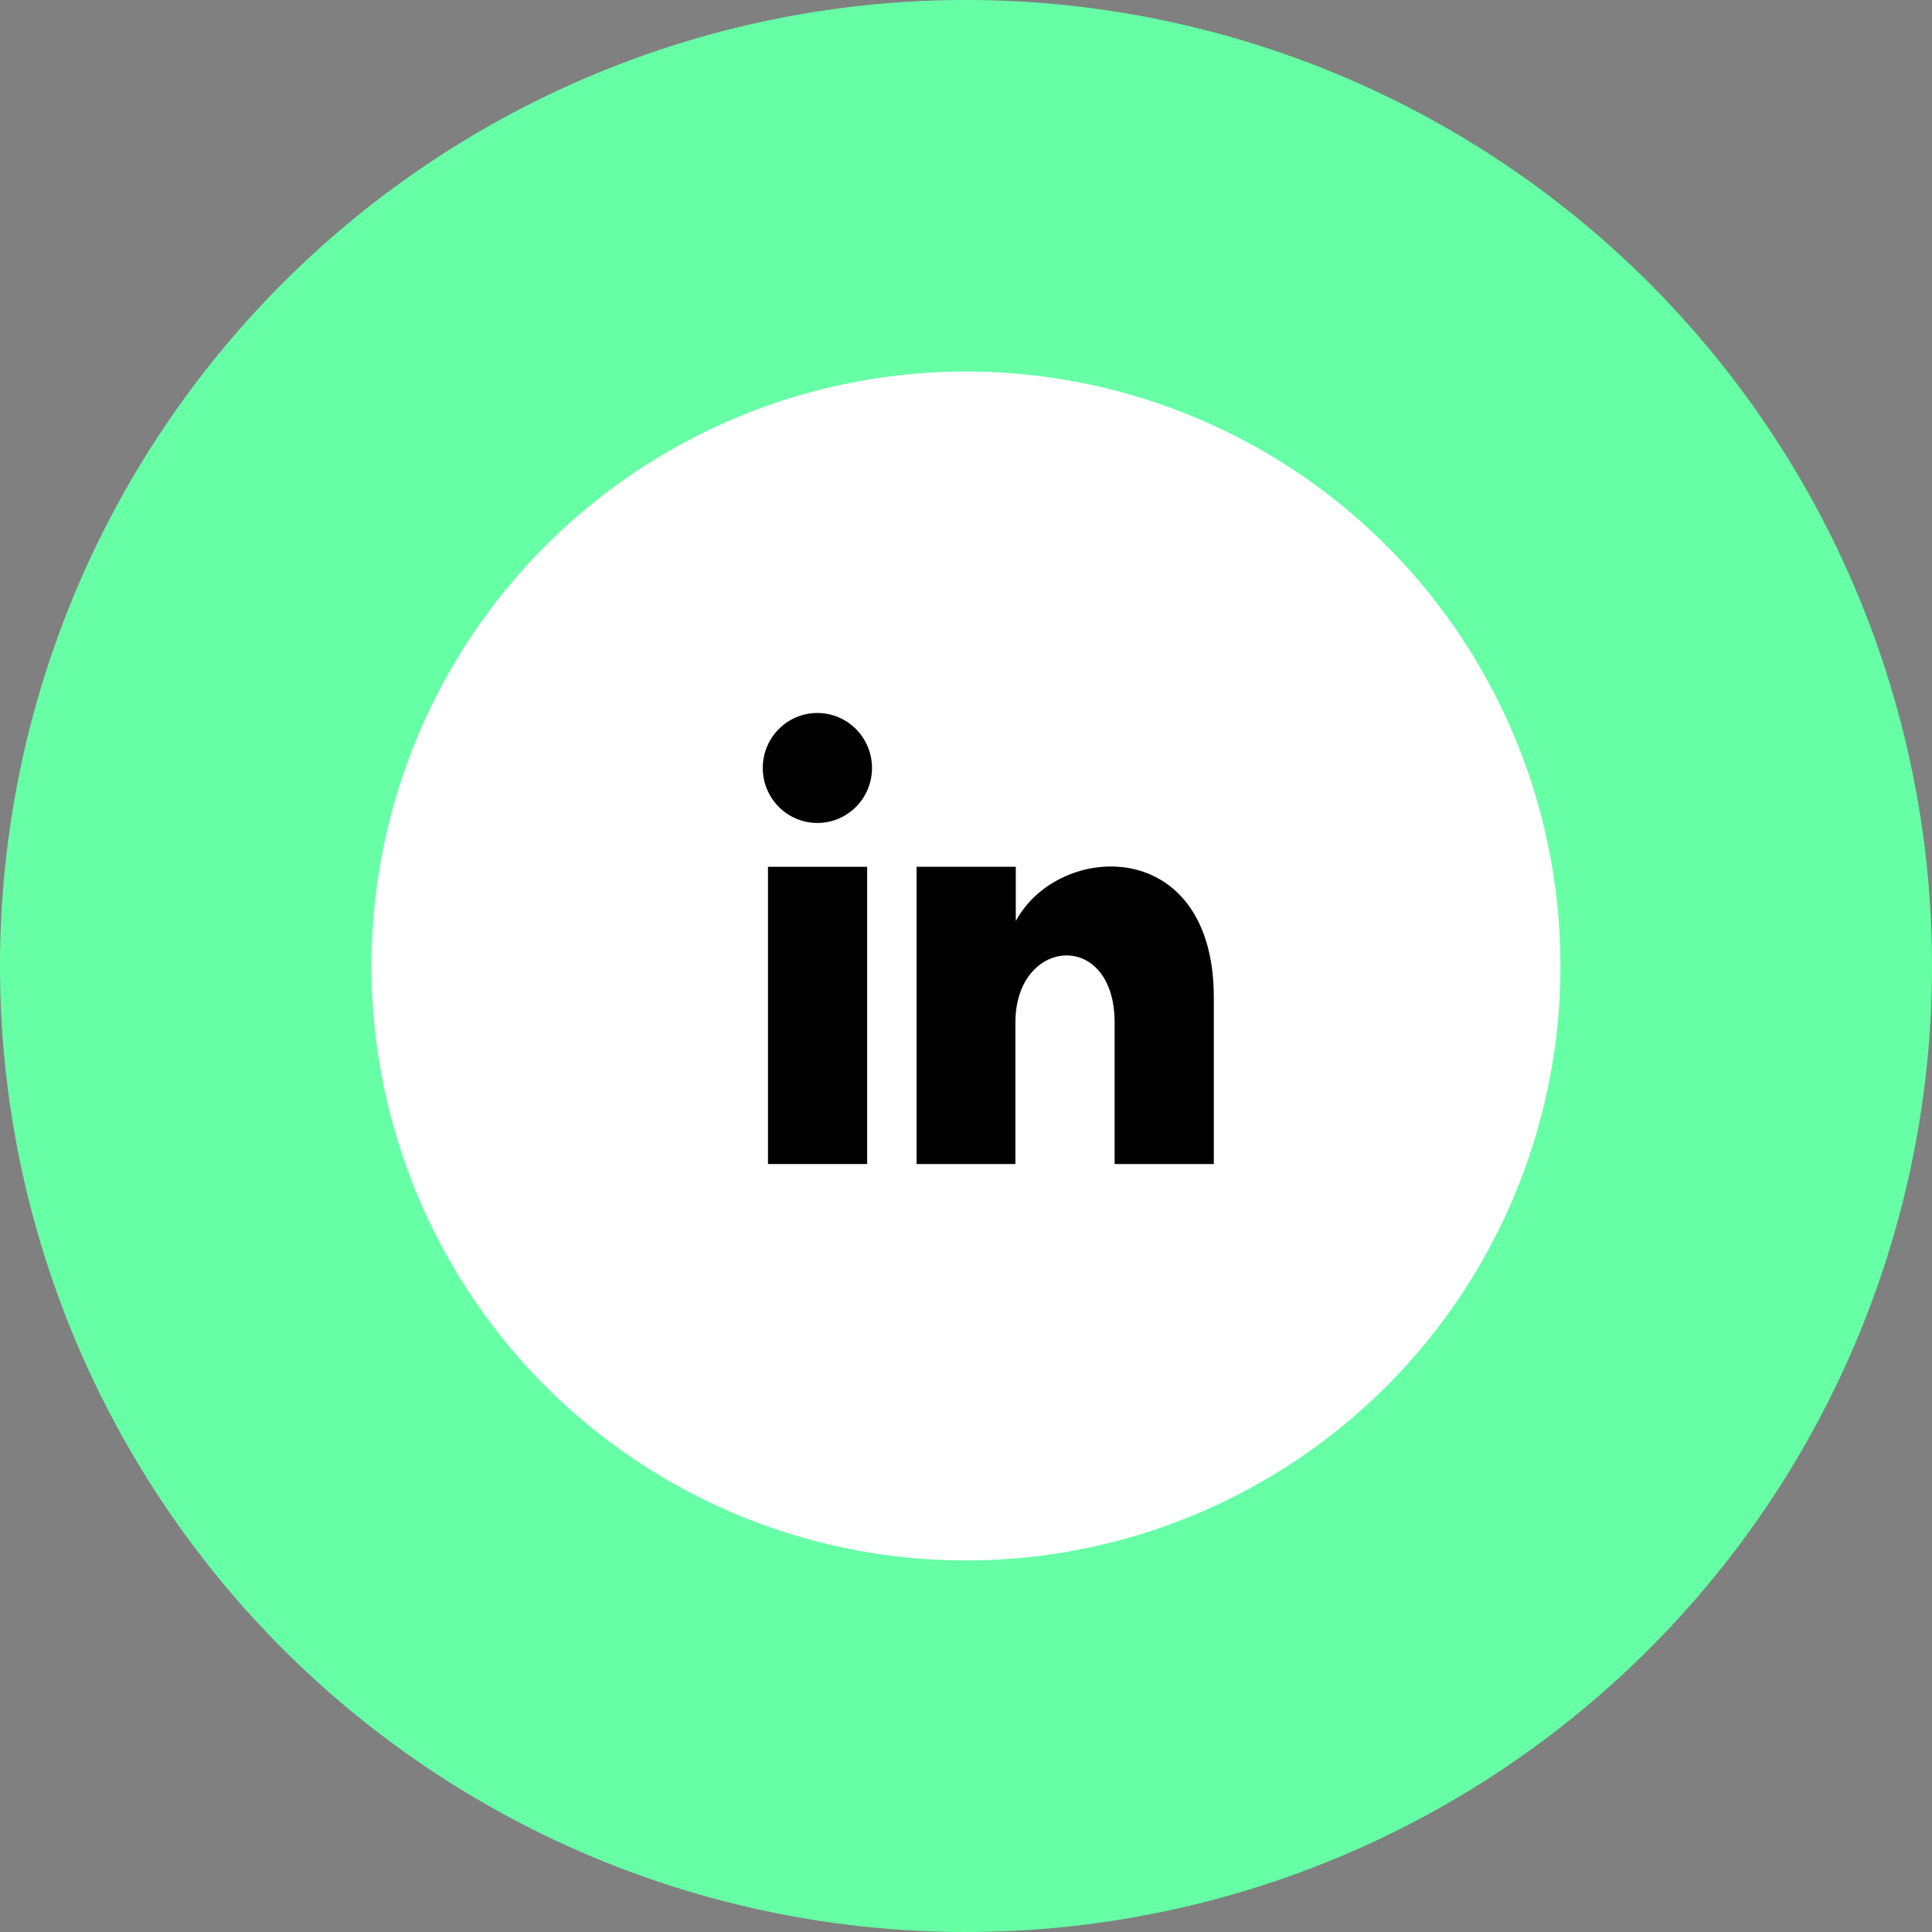 <svg id="Layer_1" data-name="Layer 1" xmlns="http://www.w3.org/2000/svg" viewBox="0 0 52 52"><rect x="0" y="0" width="52" height="52" fill="#808080" stroke="none"/><defs><style>.cls-1{fill:#fff;}.cls-2{fill:#66ffa6;}</style></defs><title>social-media-icons</title><path class="cls-1" d="M26,47A21,21,0,1,1,47,26,21,21,0,0,1,26,47Z"/><path class="cls-2" d="M26,10A16,16,0,1,1,10,26,16,16,0,0,1,26,10M26,0A26,26,0,1,0,52,26,26,26,0,0,0,26,0Z"/><rect x="20.67" y="23.33" width="2.67" height="8"/><ellipse cx="22" cy="20.67" rx="1.47" ry="1.48"/><path d="M32.67,31.33H30V27.52c0-2.51-2.67-2.3-2.67,0v3.81H24.67v-8h2.67v1.46c1.16-2.15,5.33-2.31,5.33,2.06Z"/></svg>